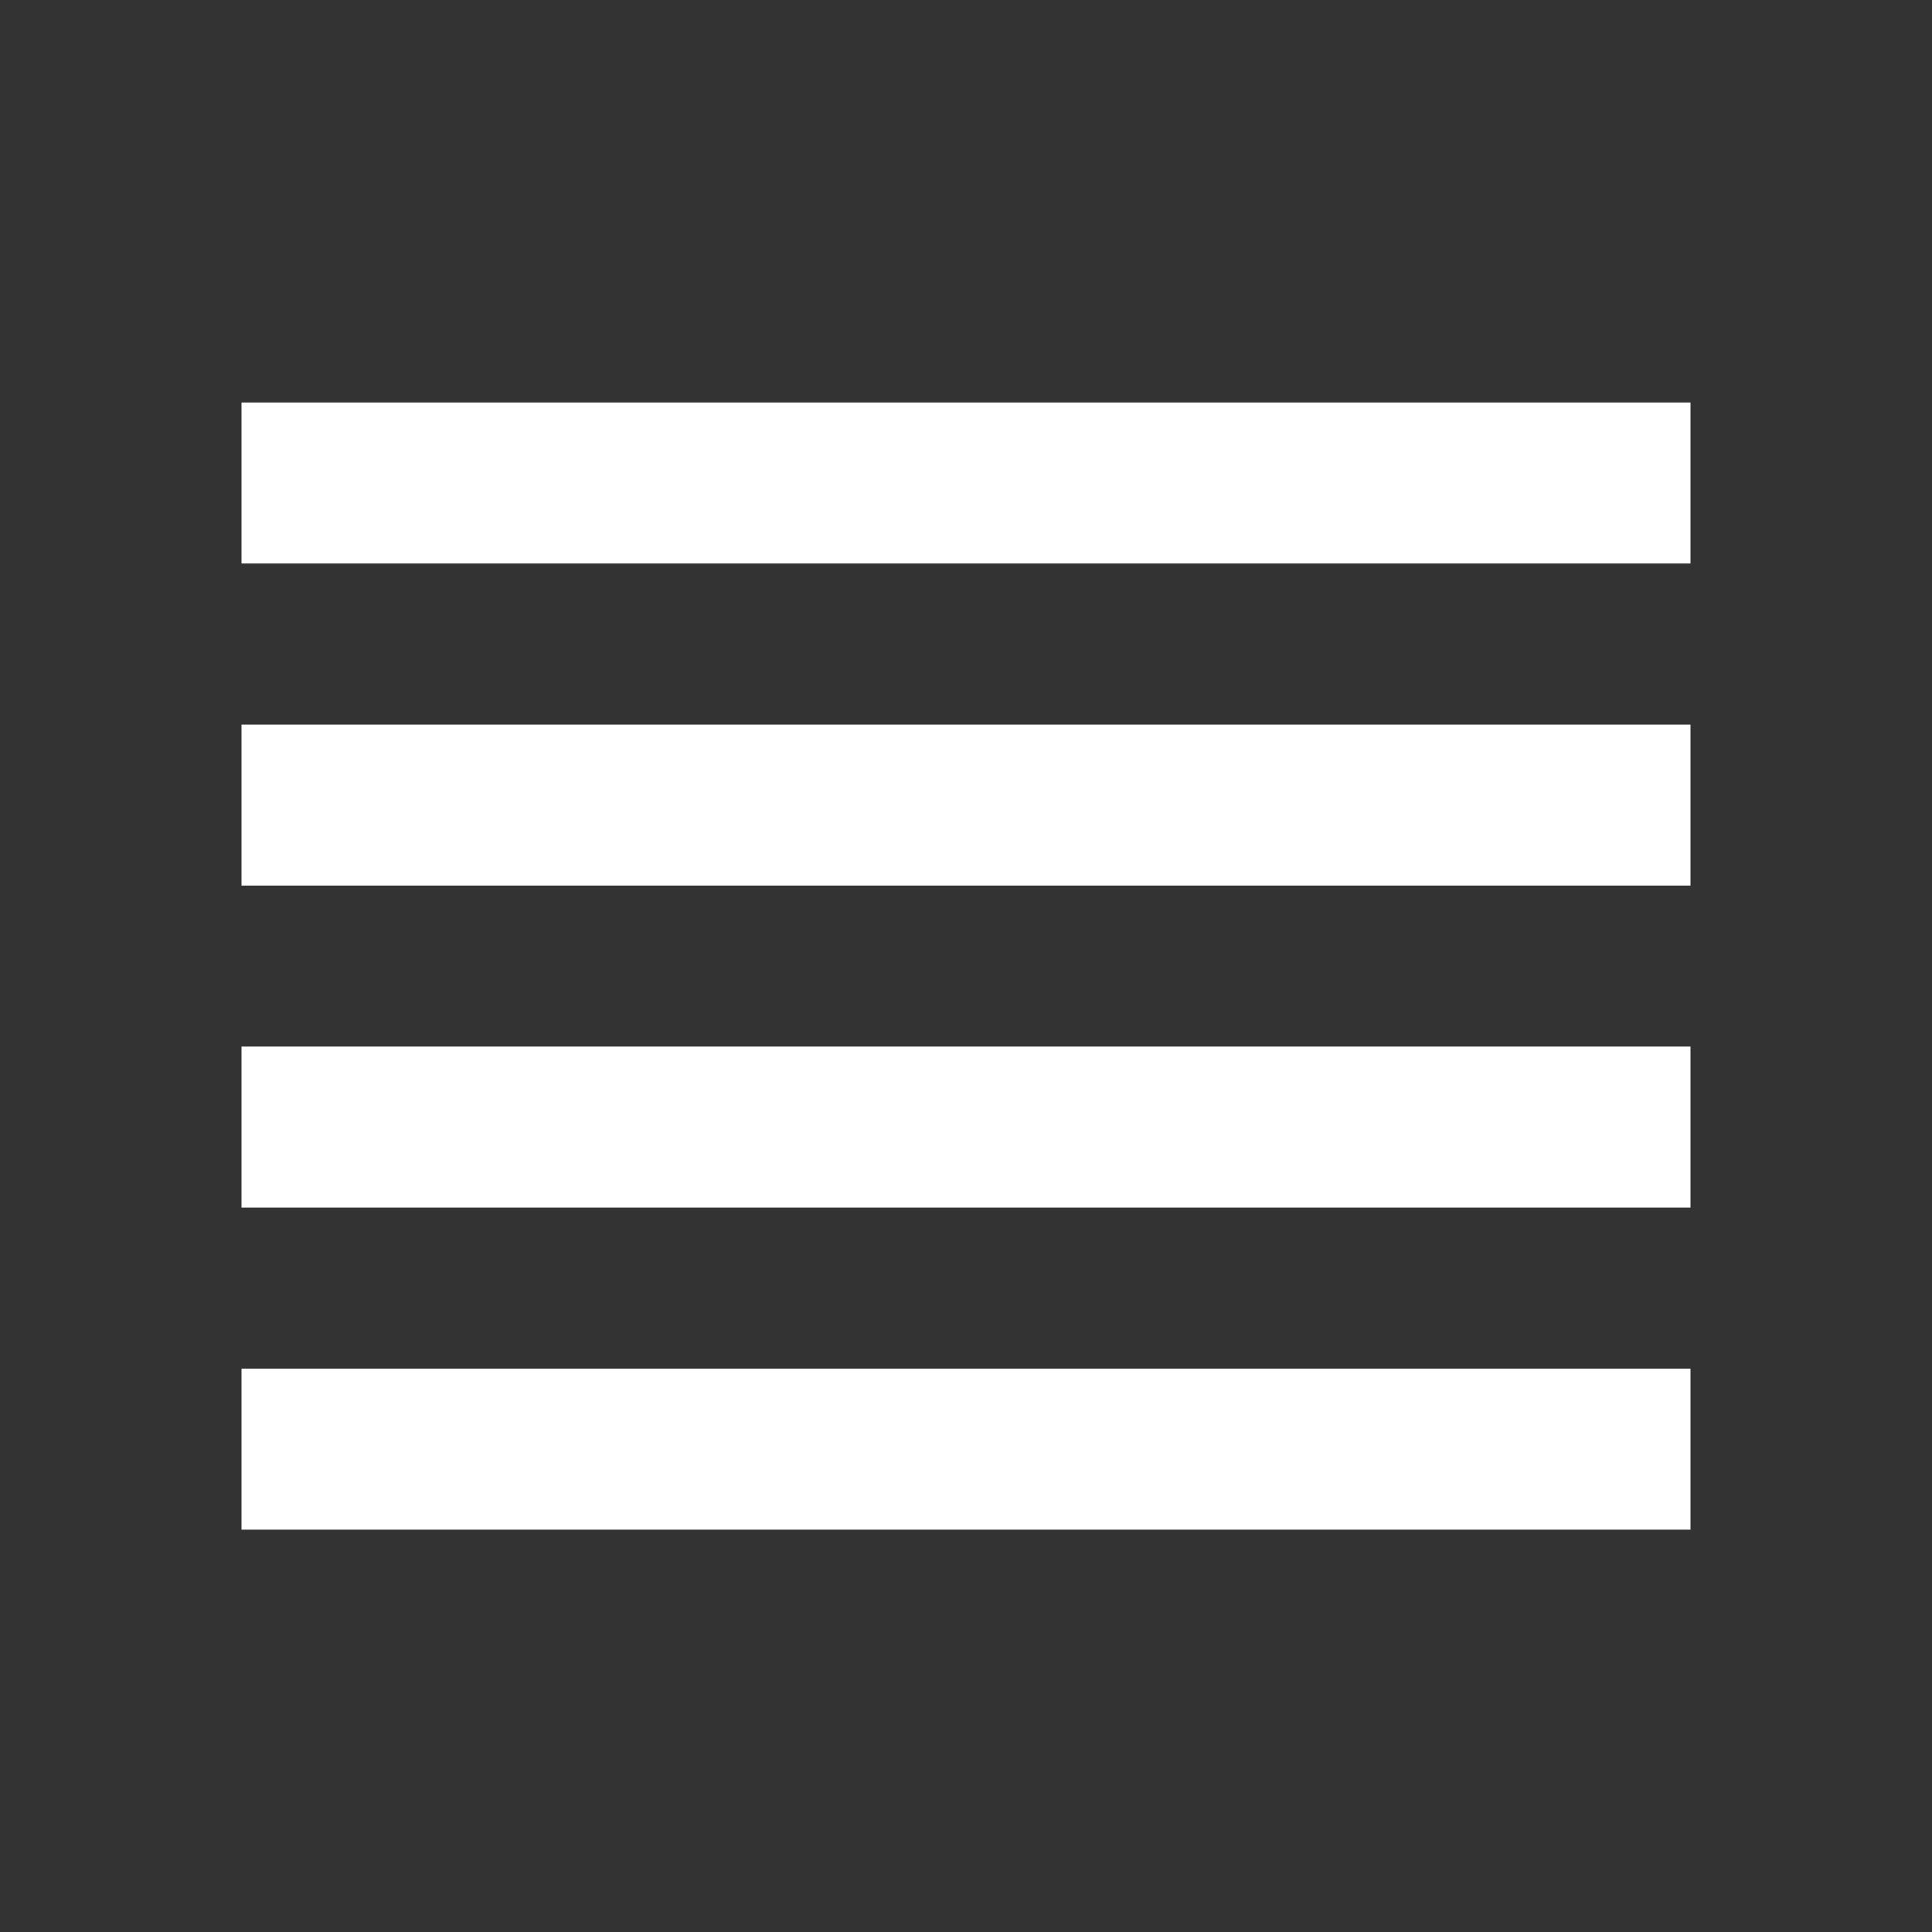 <svg width="24" height="24" viewBox="0 0 24 24" fill="none" xmlns="http://www.w3.org/2000/svg">
<rect x="0" y="0" width="24" height="24" fill="#333333" stroke="none"/>
<path fill-rule="evenodd" clip-rule="evenodd" d="M21 5H3V7H21V5ZM3 9.001H21V11.001H3V9.001ZM21 13.001H3V15.001H21V13.001ZM21 17.002H3V19.002H21V17.002Z" fill="white"/>
</svg>
